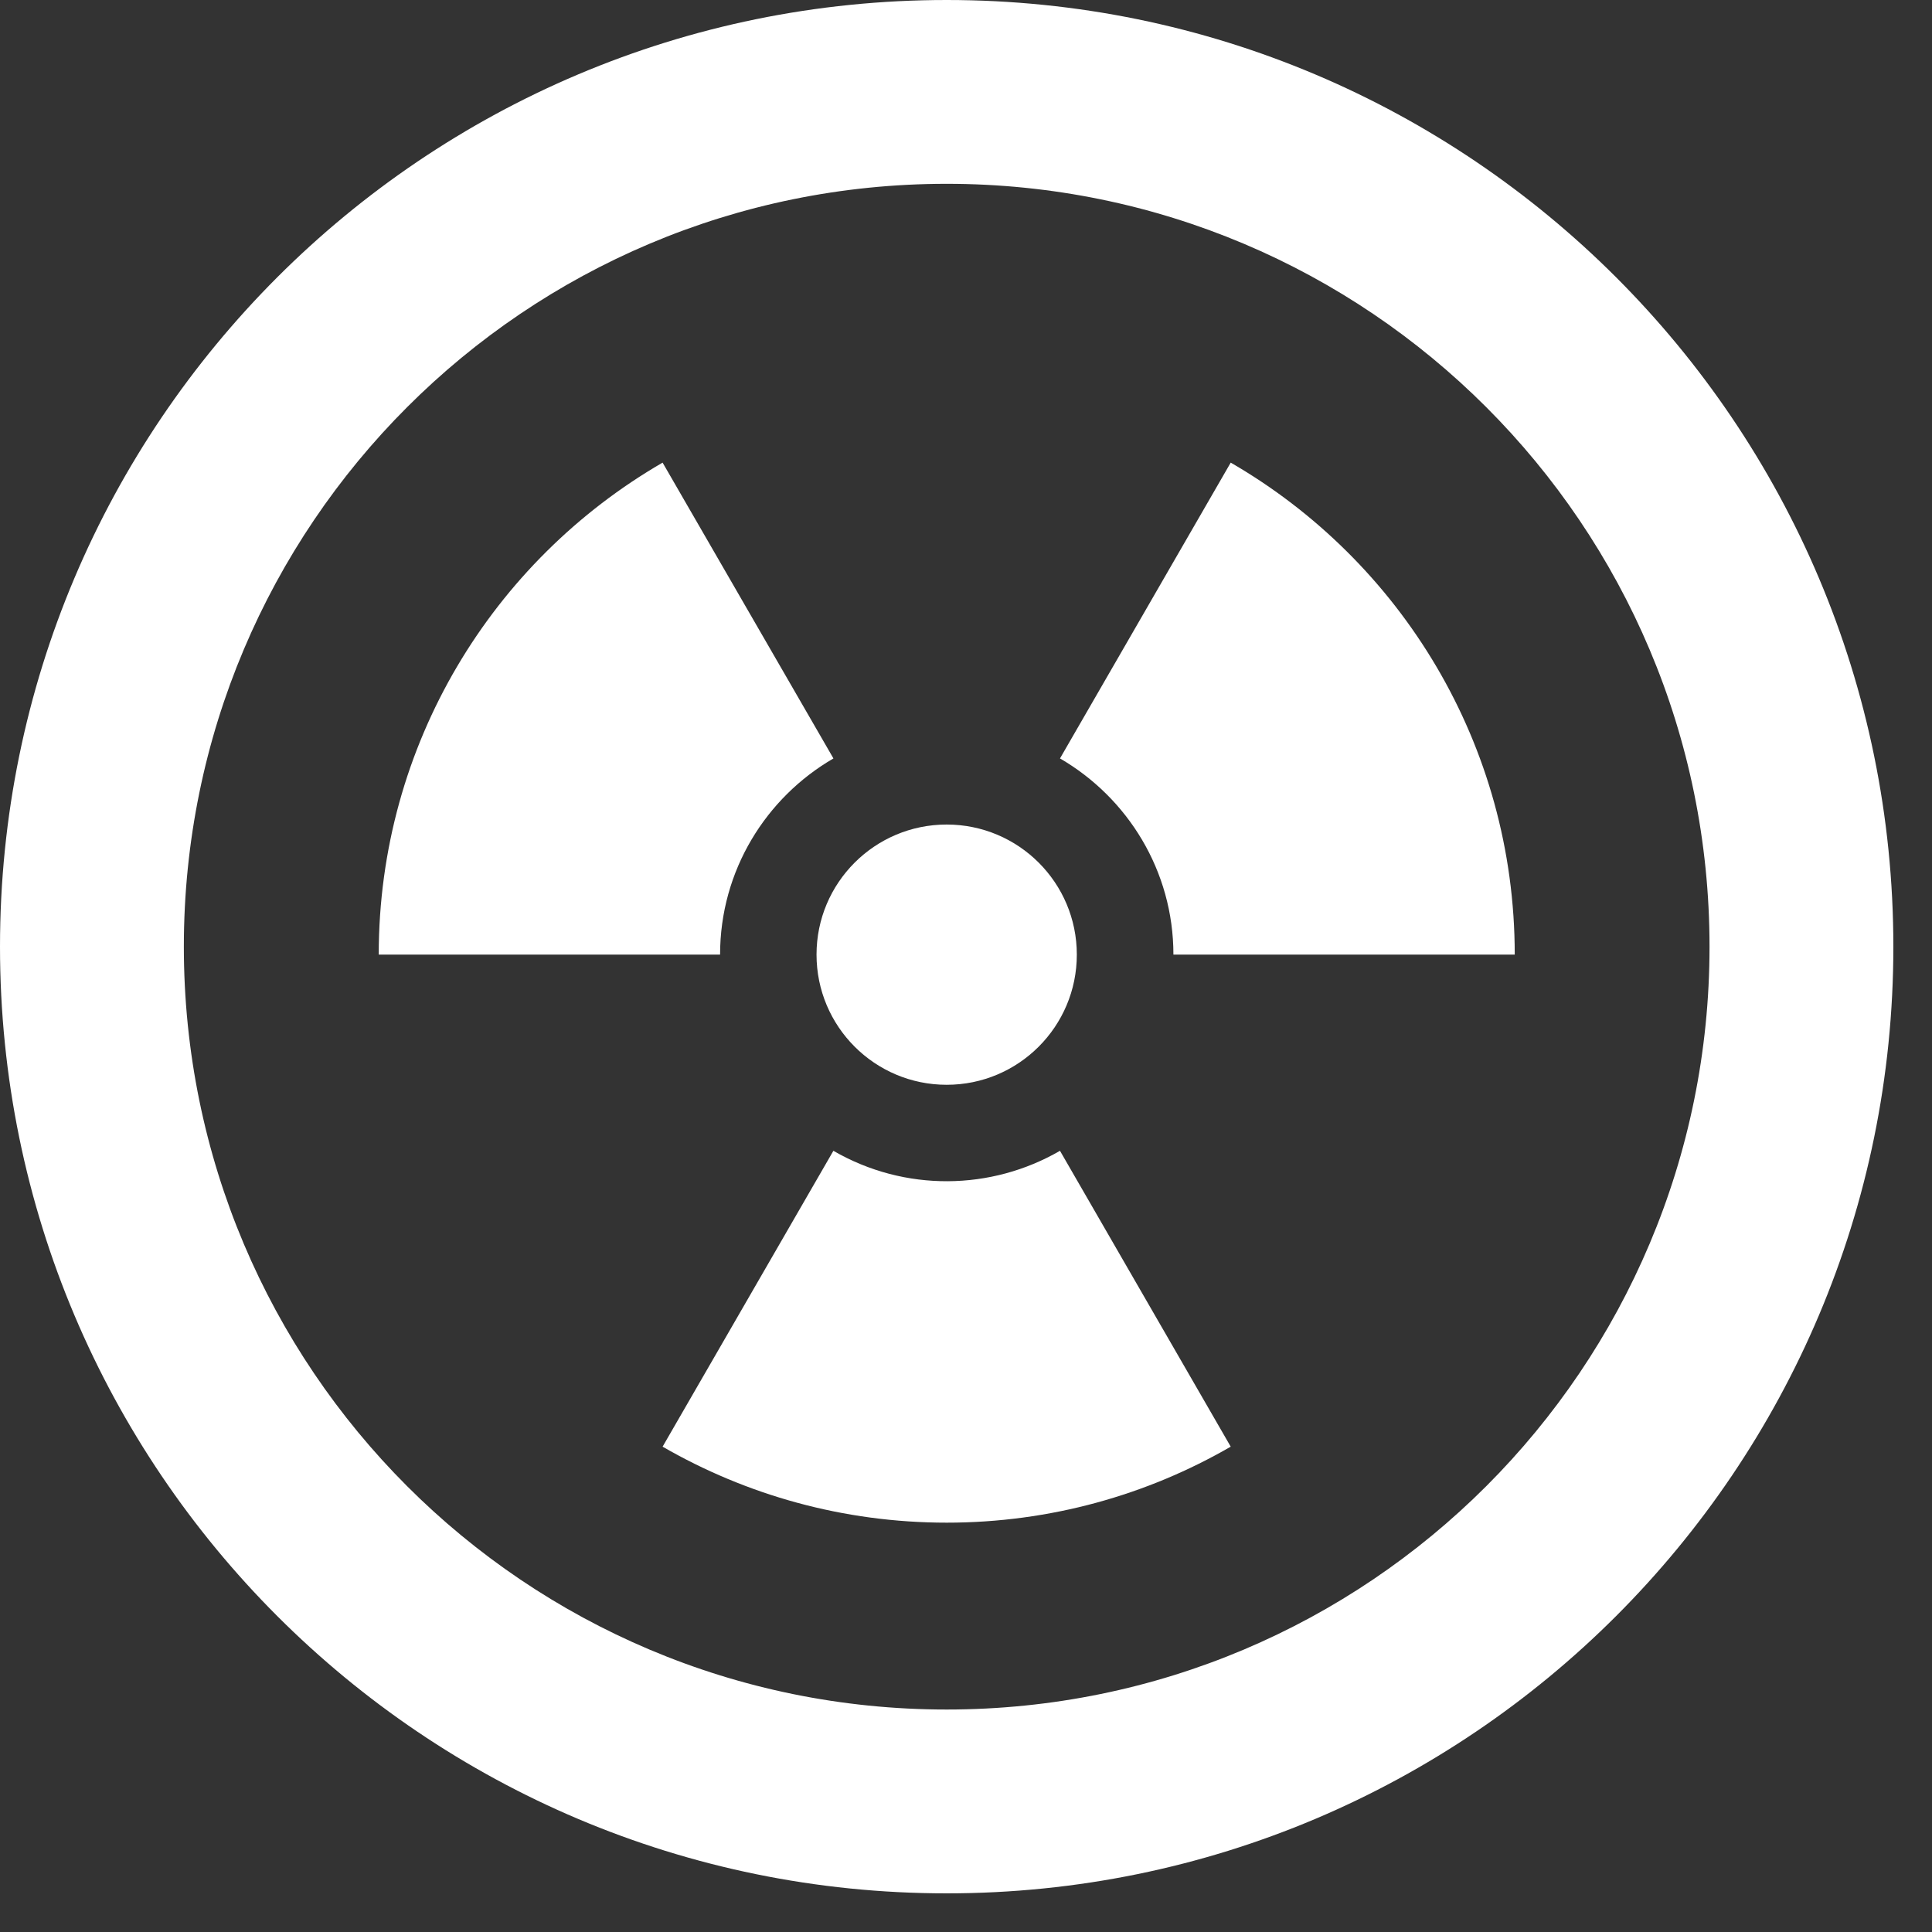 <?xml version="1.0" encoding="utf-8"?>
<!-- Generator: Adobe Illustrator 15.0.0, SVG Export Plug-In . SVG Version: 6.00 Build 0)  -->
<!DOCTYPE svg PUBLIC "-//W3C//DTD SVG 1.1//EN" "http://www.w3.org/Graphics/SVG/1.1/DTD/svg11.dtd">
<svg version="1.1" id="Layer_1" xmlns:x="http://ns.adobe.com/Extensibility/1.0/" xmlns:i="http://ns.adobe.com/AdobeIllustrator/10.0/" xmlns:graph="http://ns.adobe.com/Graphs/1.0/"
	 xmlns="http://www.w3.org/2000/svg" xmlns:xlink="http://www.w3.org/1999/xlink" x="0px" y="0px" width="150px" height="150px"
	 viewBox="0 0 150 150" enable-background="new 0 0 150 150" xml:space="preserve">
<rect x="0" y="0" width="150" height="150" fill="#333333" stroke="none"/>
<path id="danger-3-icon_2_" fill="#FFFFFF" d="M82.297,58.885l13.256-22.967c13.184,7.628,22.051,21.877,22.051,38.197h-26.5
	C91.104,67.615,87.55,61.934,82.297,58.885z M64.704,89.348l-13.26,22.971c6.493,3.746,14.021,5.9,22.06,5.9
	c8.032,0,15.568-2.154,22.049-5.9L82.297,89.348C76.969,92.432,70.265,92.564,64.704,89.348z M64.708,58.885L51.444,35.918
	c-13.176,7.628-22.039,21.877-22.039,38.197h26.502C55.907,67.615,59.451,61.934,64.708,58.885z M73.5,84.223
	c5.582,0,10.104-4.525,10.104-10.106S79.082,64.017,73.5,64.017c-5.577,0-10.105,4.518-10.105,10.099S67.919,84.223,73.5,84.223z
	 M147,73.5c0,40.594-32.906,73.5-73.5,73.5C32.907,147,0,114.094,0,73.5S32.907,0,73.5,0C114.094,0,147,32.906,147,73.5z
	 M132.727,73.5c0-32.741-26.494-59.229-59.227-59.229c-32.74,0-59.226,26.497-59.226,59.229c0,32.741,26.494,59.227,59.226,59.227
	C106.241,132.727,132.727,106.232,132.727,73.5z"/>
</svg>
